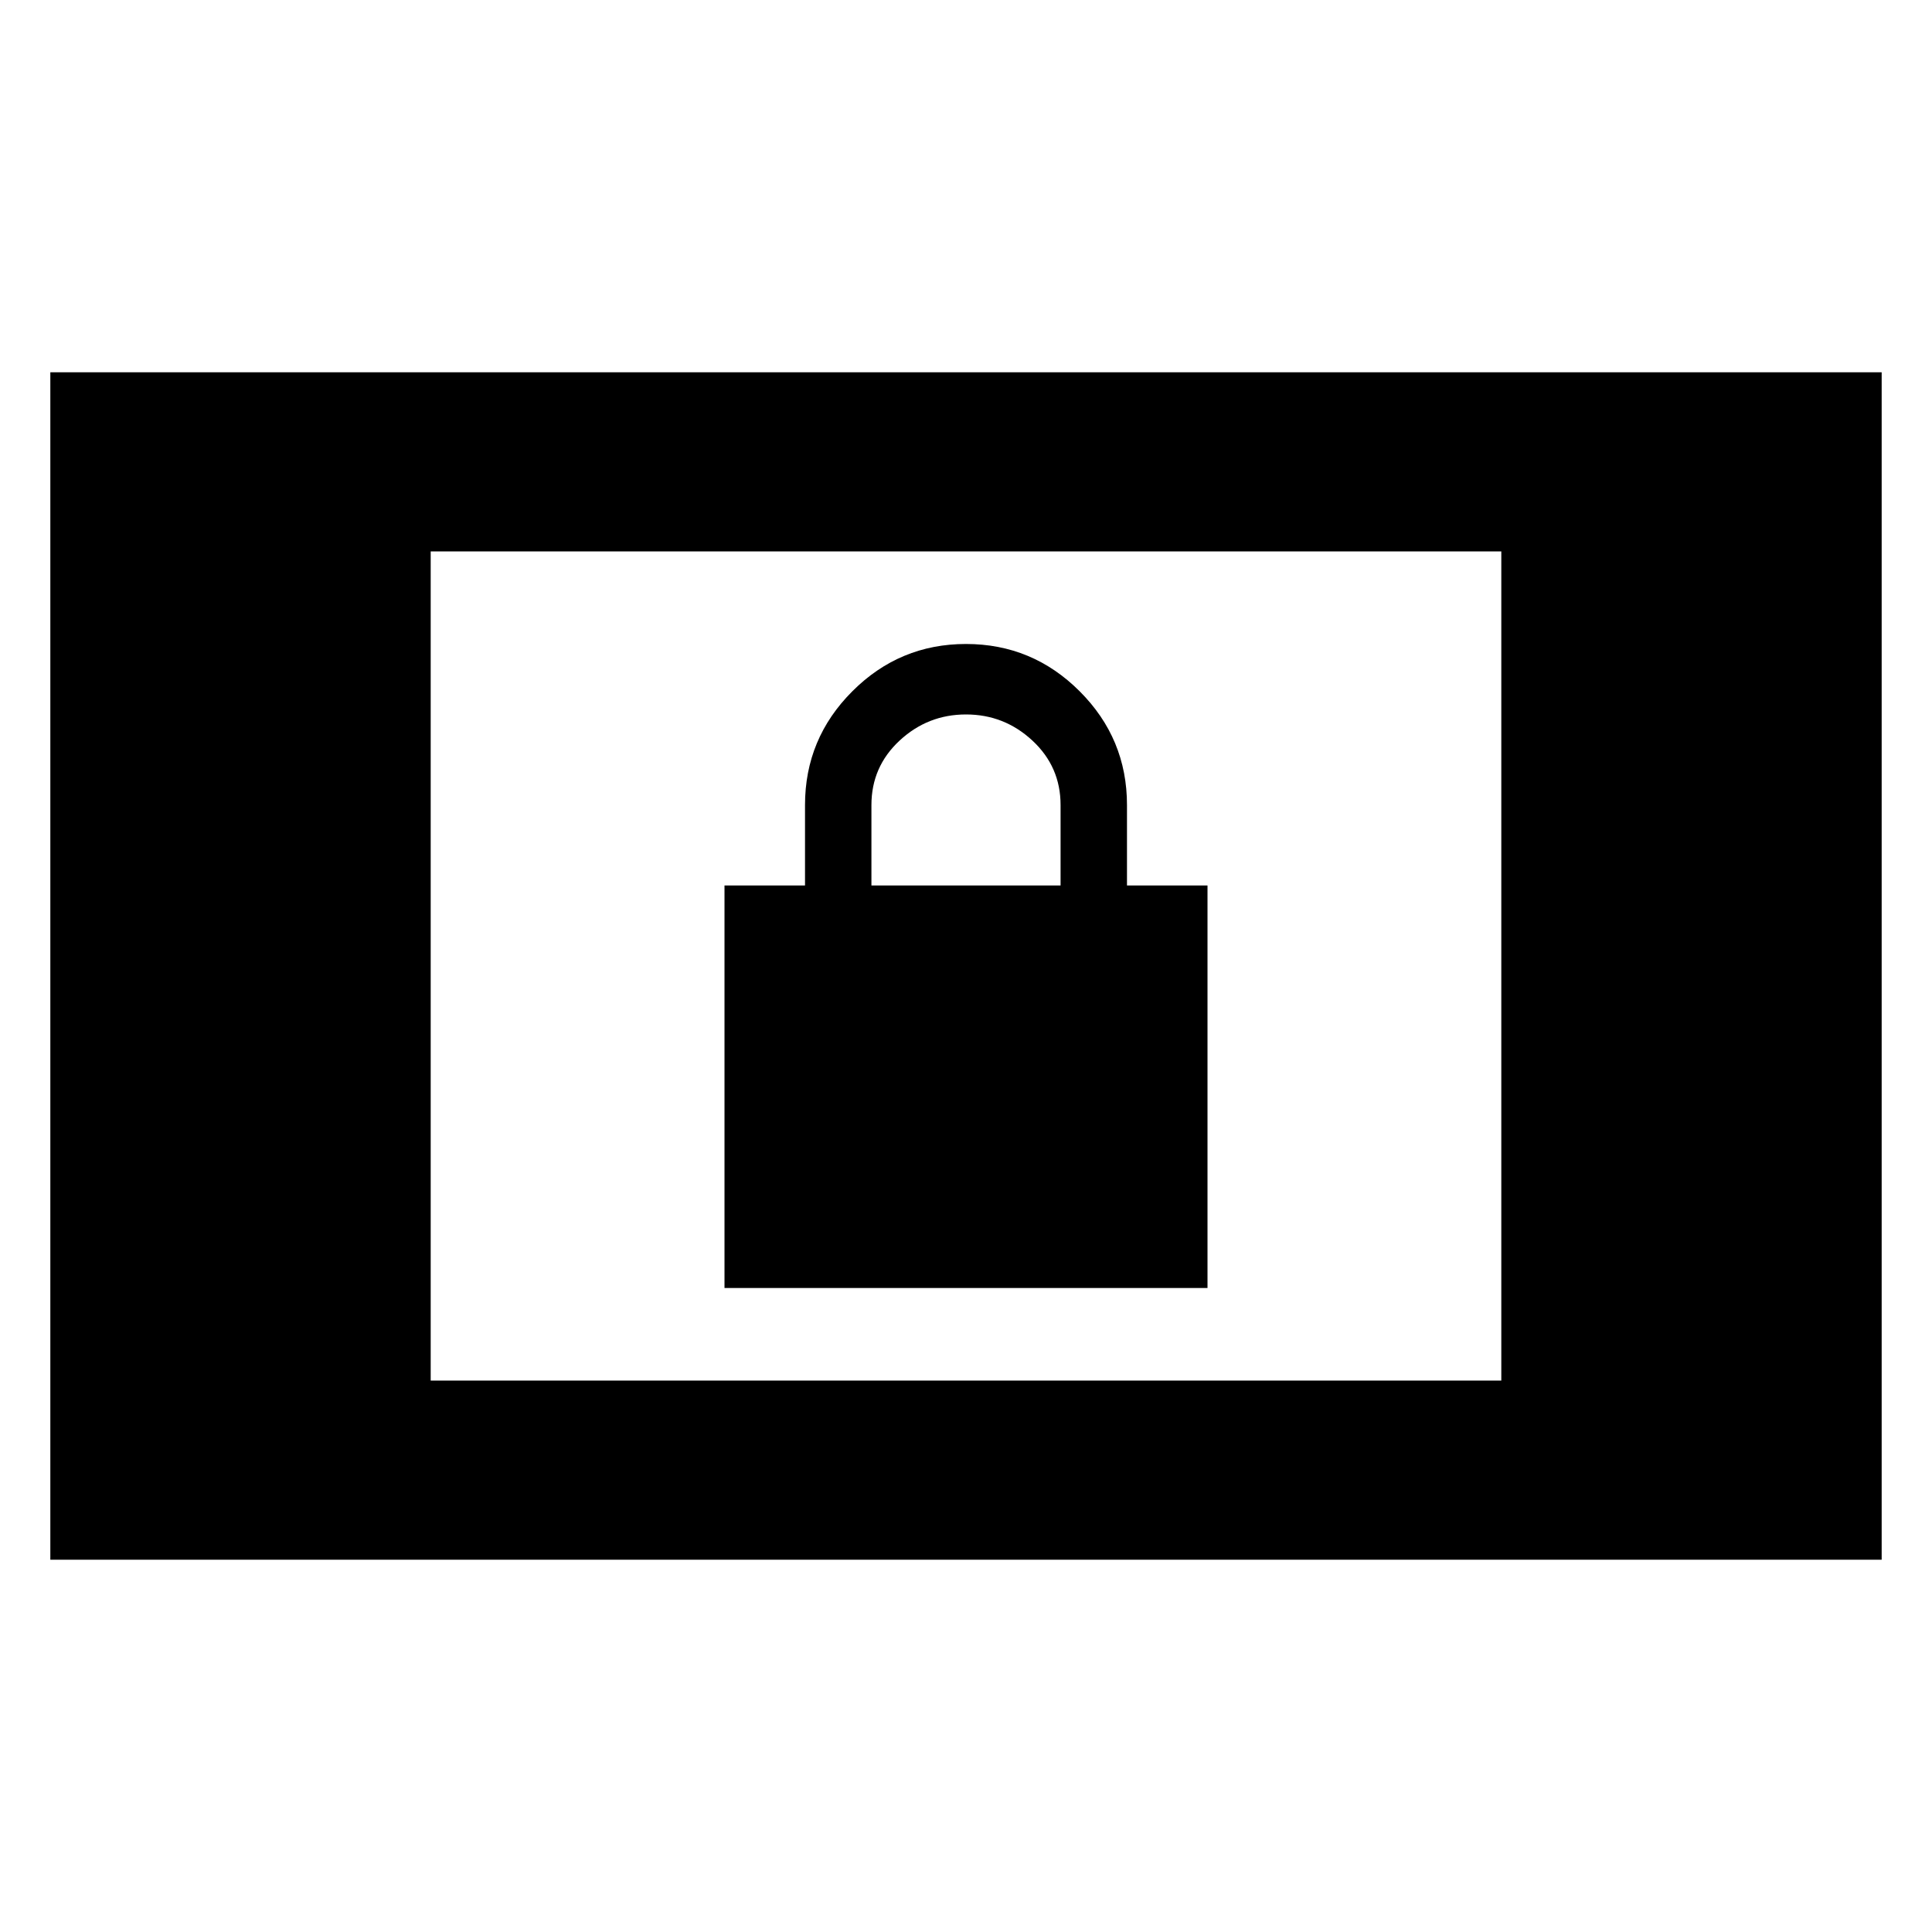 <svg xmlns="http://www.w3.org/2000/svg" height="40" width="40"><path d="M15 26.667v-8.334h1.667v-1.666q0-1.375.979-2.354.979-.98 2.354-.98t2.354.98q.979.979.979 2.354v1.666H25v8.334Zm3.042-8.334h3.916v-1.666q0-.792-.583-1.334-.583-.541-1.375-.541t-1.375.541q-.583.542-.583 1.334Zm-17 13.959V7.708h37.916v24.584Zm7.875-3.709h22.166V11.417H8.917Z"/></svg>